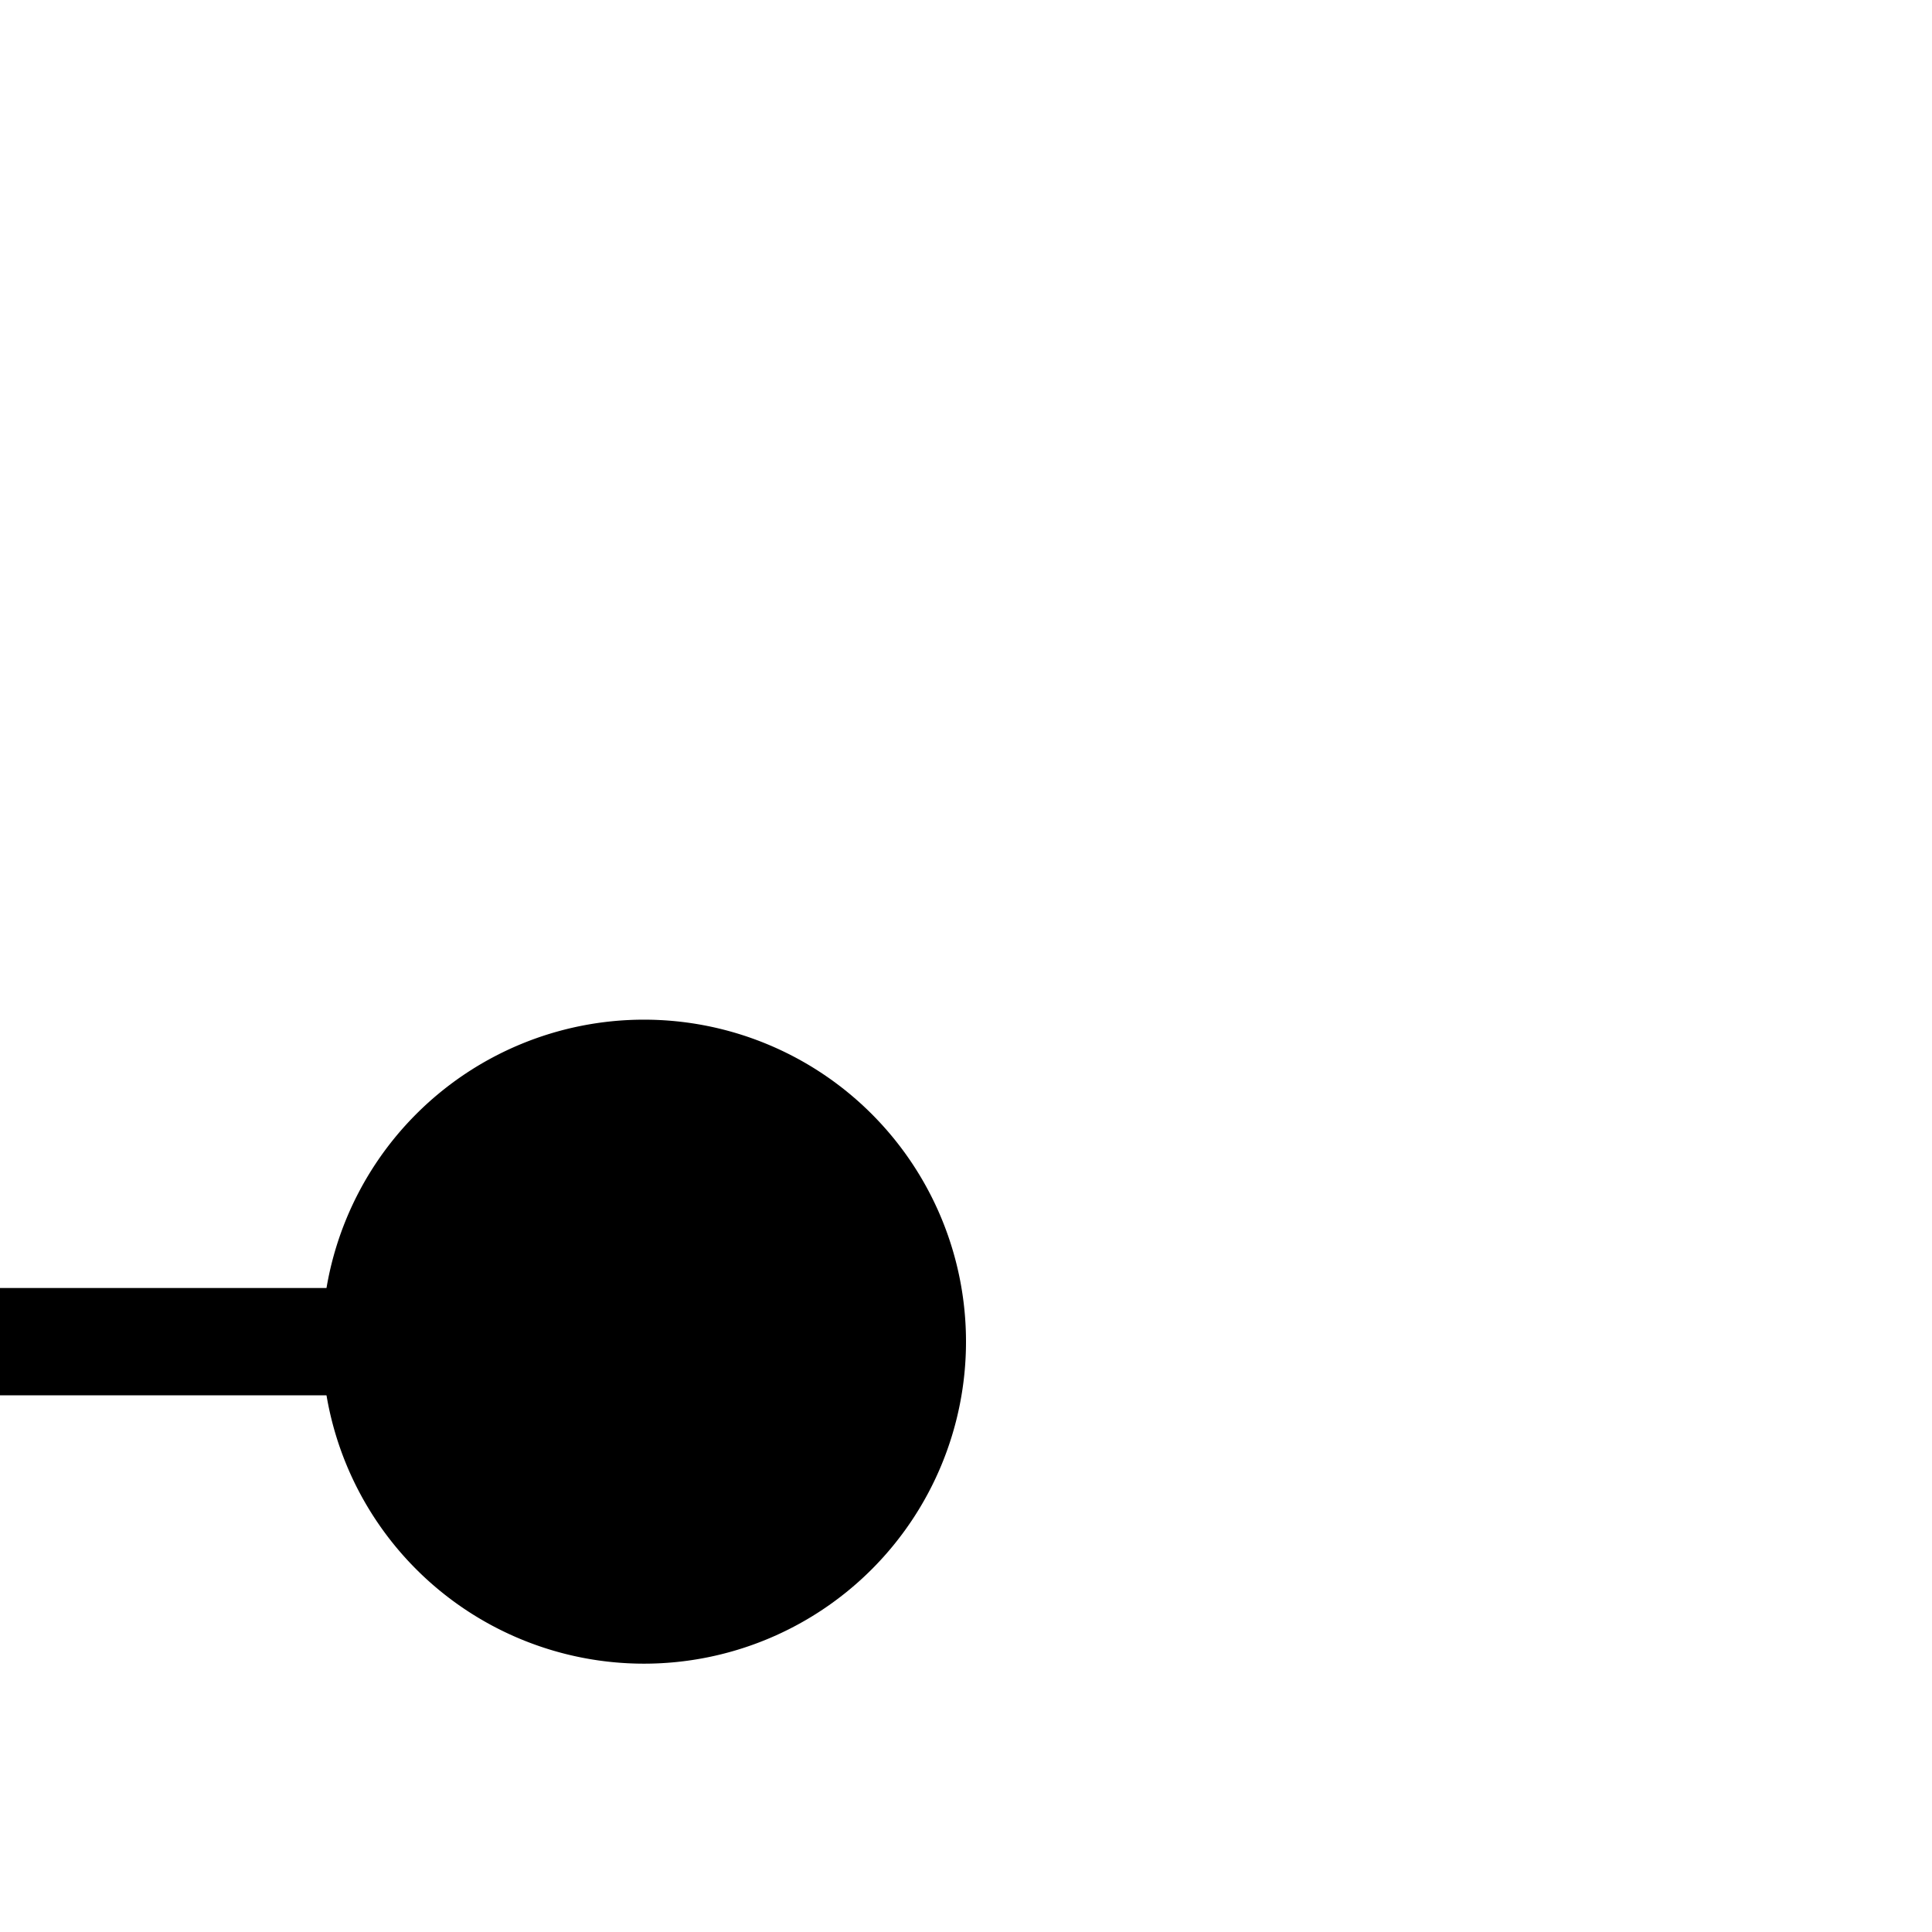 ﻿<?xml version="1.0" encoding="utf-8"?>
<svg version="1.1" xmlns:xlink="http://www.w3.org/1999/xlink" width="18px" height="18px" preserveAspectRatio="xMinYMid meet" viewBox="1106 202  18 16" xmlns="http://www.w3.org/2000/svg">
  <path d="M 1114 213.5  L 1105 213.5  A 5 5 0 0 1 1100.5 208.5 L 1100.5 47  A 5 5 0 0 1 1105.5 42.5 L 1504 42.5  " stroke-width="1" stroke="#000000" fill="none" />
  <path d="M 1112 210.5  A 3 3 0 0 0 1109 213.5 A 3 3 0 0 0 1112 216.5 A 3 3 0 0 0 1115 213.5 A 3 3 0 0 0 1112 210.5 Z " fill-rule="nonzero" fill="#000000" stroke="none" />
</svg>